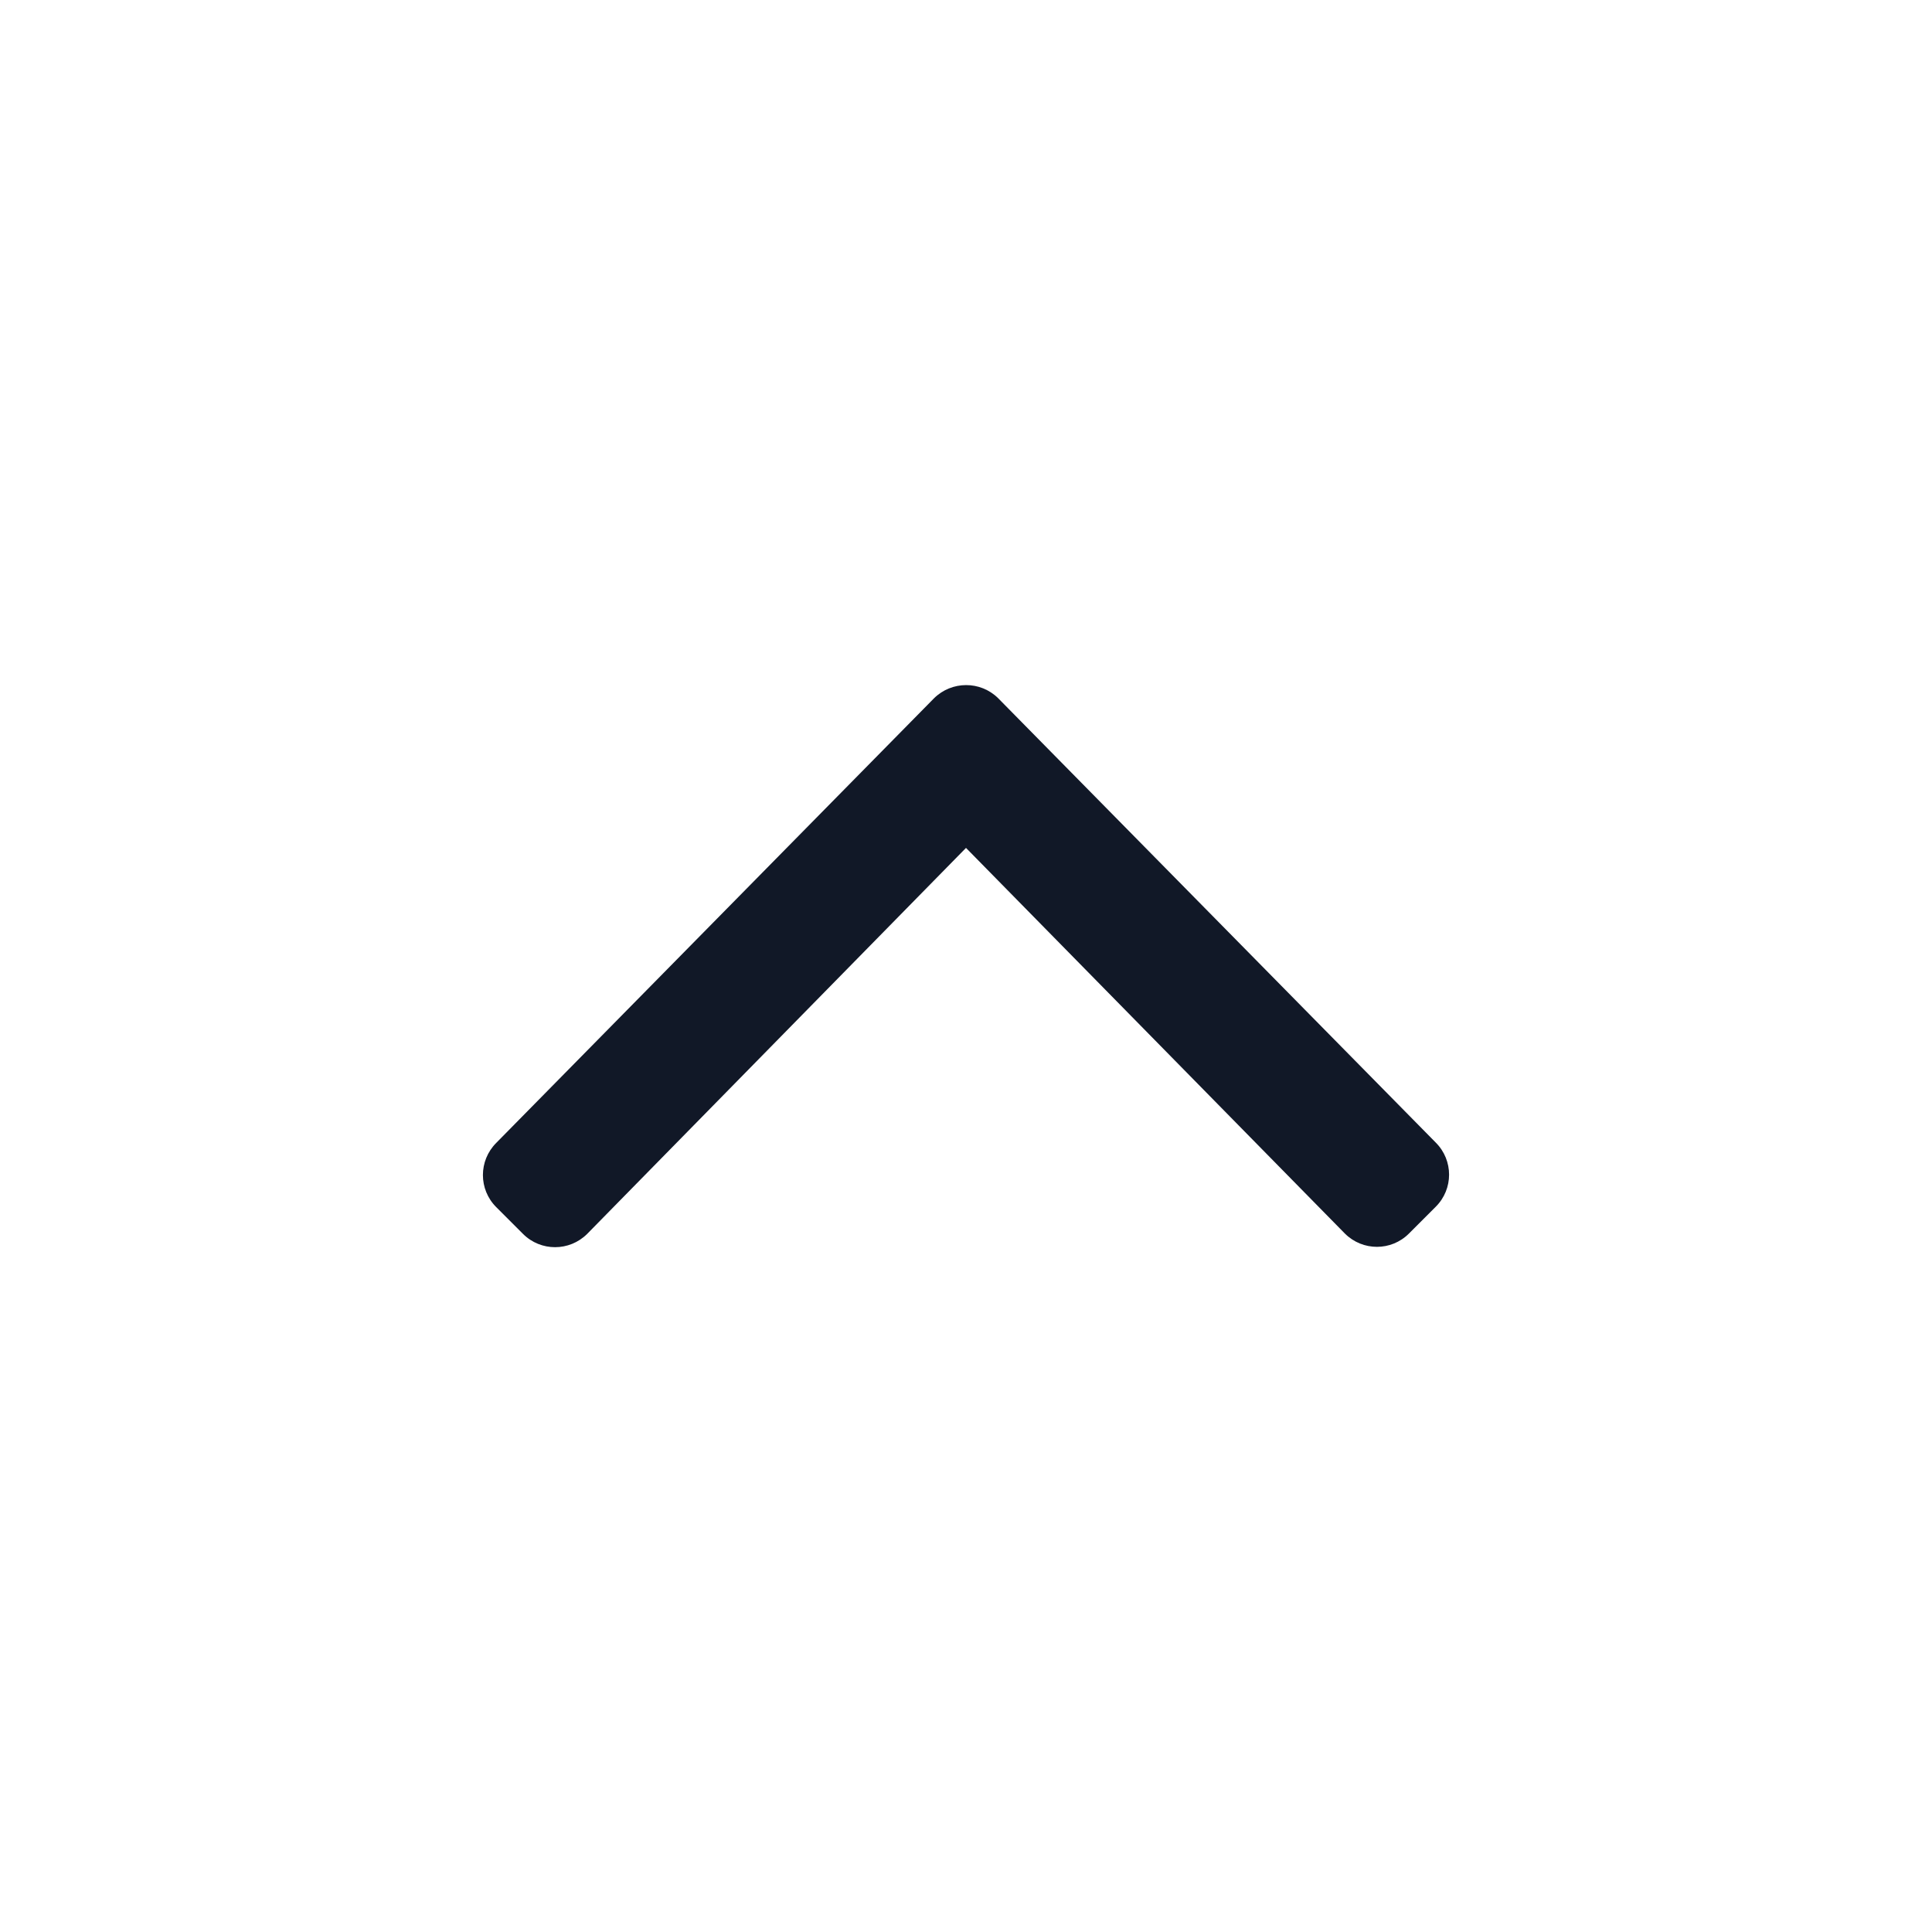 <svg width="24" height="24" viewBox="0 0 24 24" fill="none" xmlns="http://www.w3.org/2000/svg">
<g id="Arrows, Chevrons &#38; Carets/03 Solid/caret-down Copy 4">
<path id="Arrows, Chevrons &#38; Carets/01 Light/angle-down" fill-rule="evenodd" clip-rule="evenodd" d="M11.601 8.676L6.164 14.198C5.944 14.419 5.944 14.775 6.164 14.995L6.497 15.328C6.717 15.548 7.073 15.548 7.294 15.328L12 10.533L16.706 15.323C16.927 15.544 17.283 15.544 17.503 15.323L17.836 14.99C18.056 14.77 18.056 14.414 17.836 14.194L12.398 8.672C12.178 8.456 11.822 8.456 11.601 8.676Z" fill="#111827"/>
</g>
</svg>
